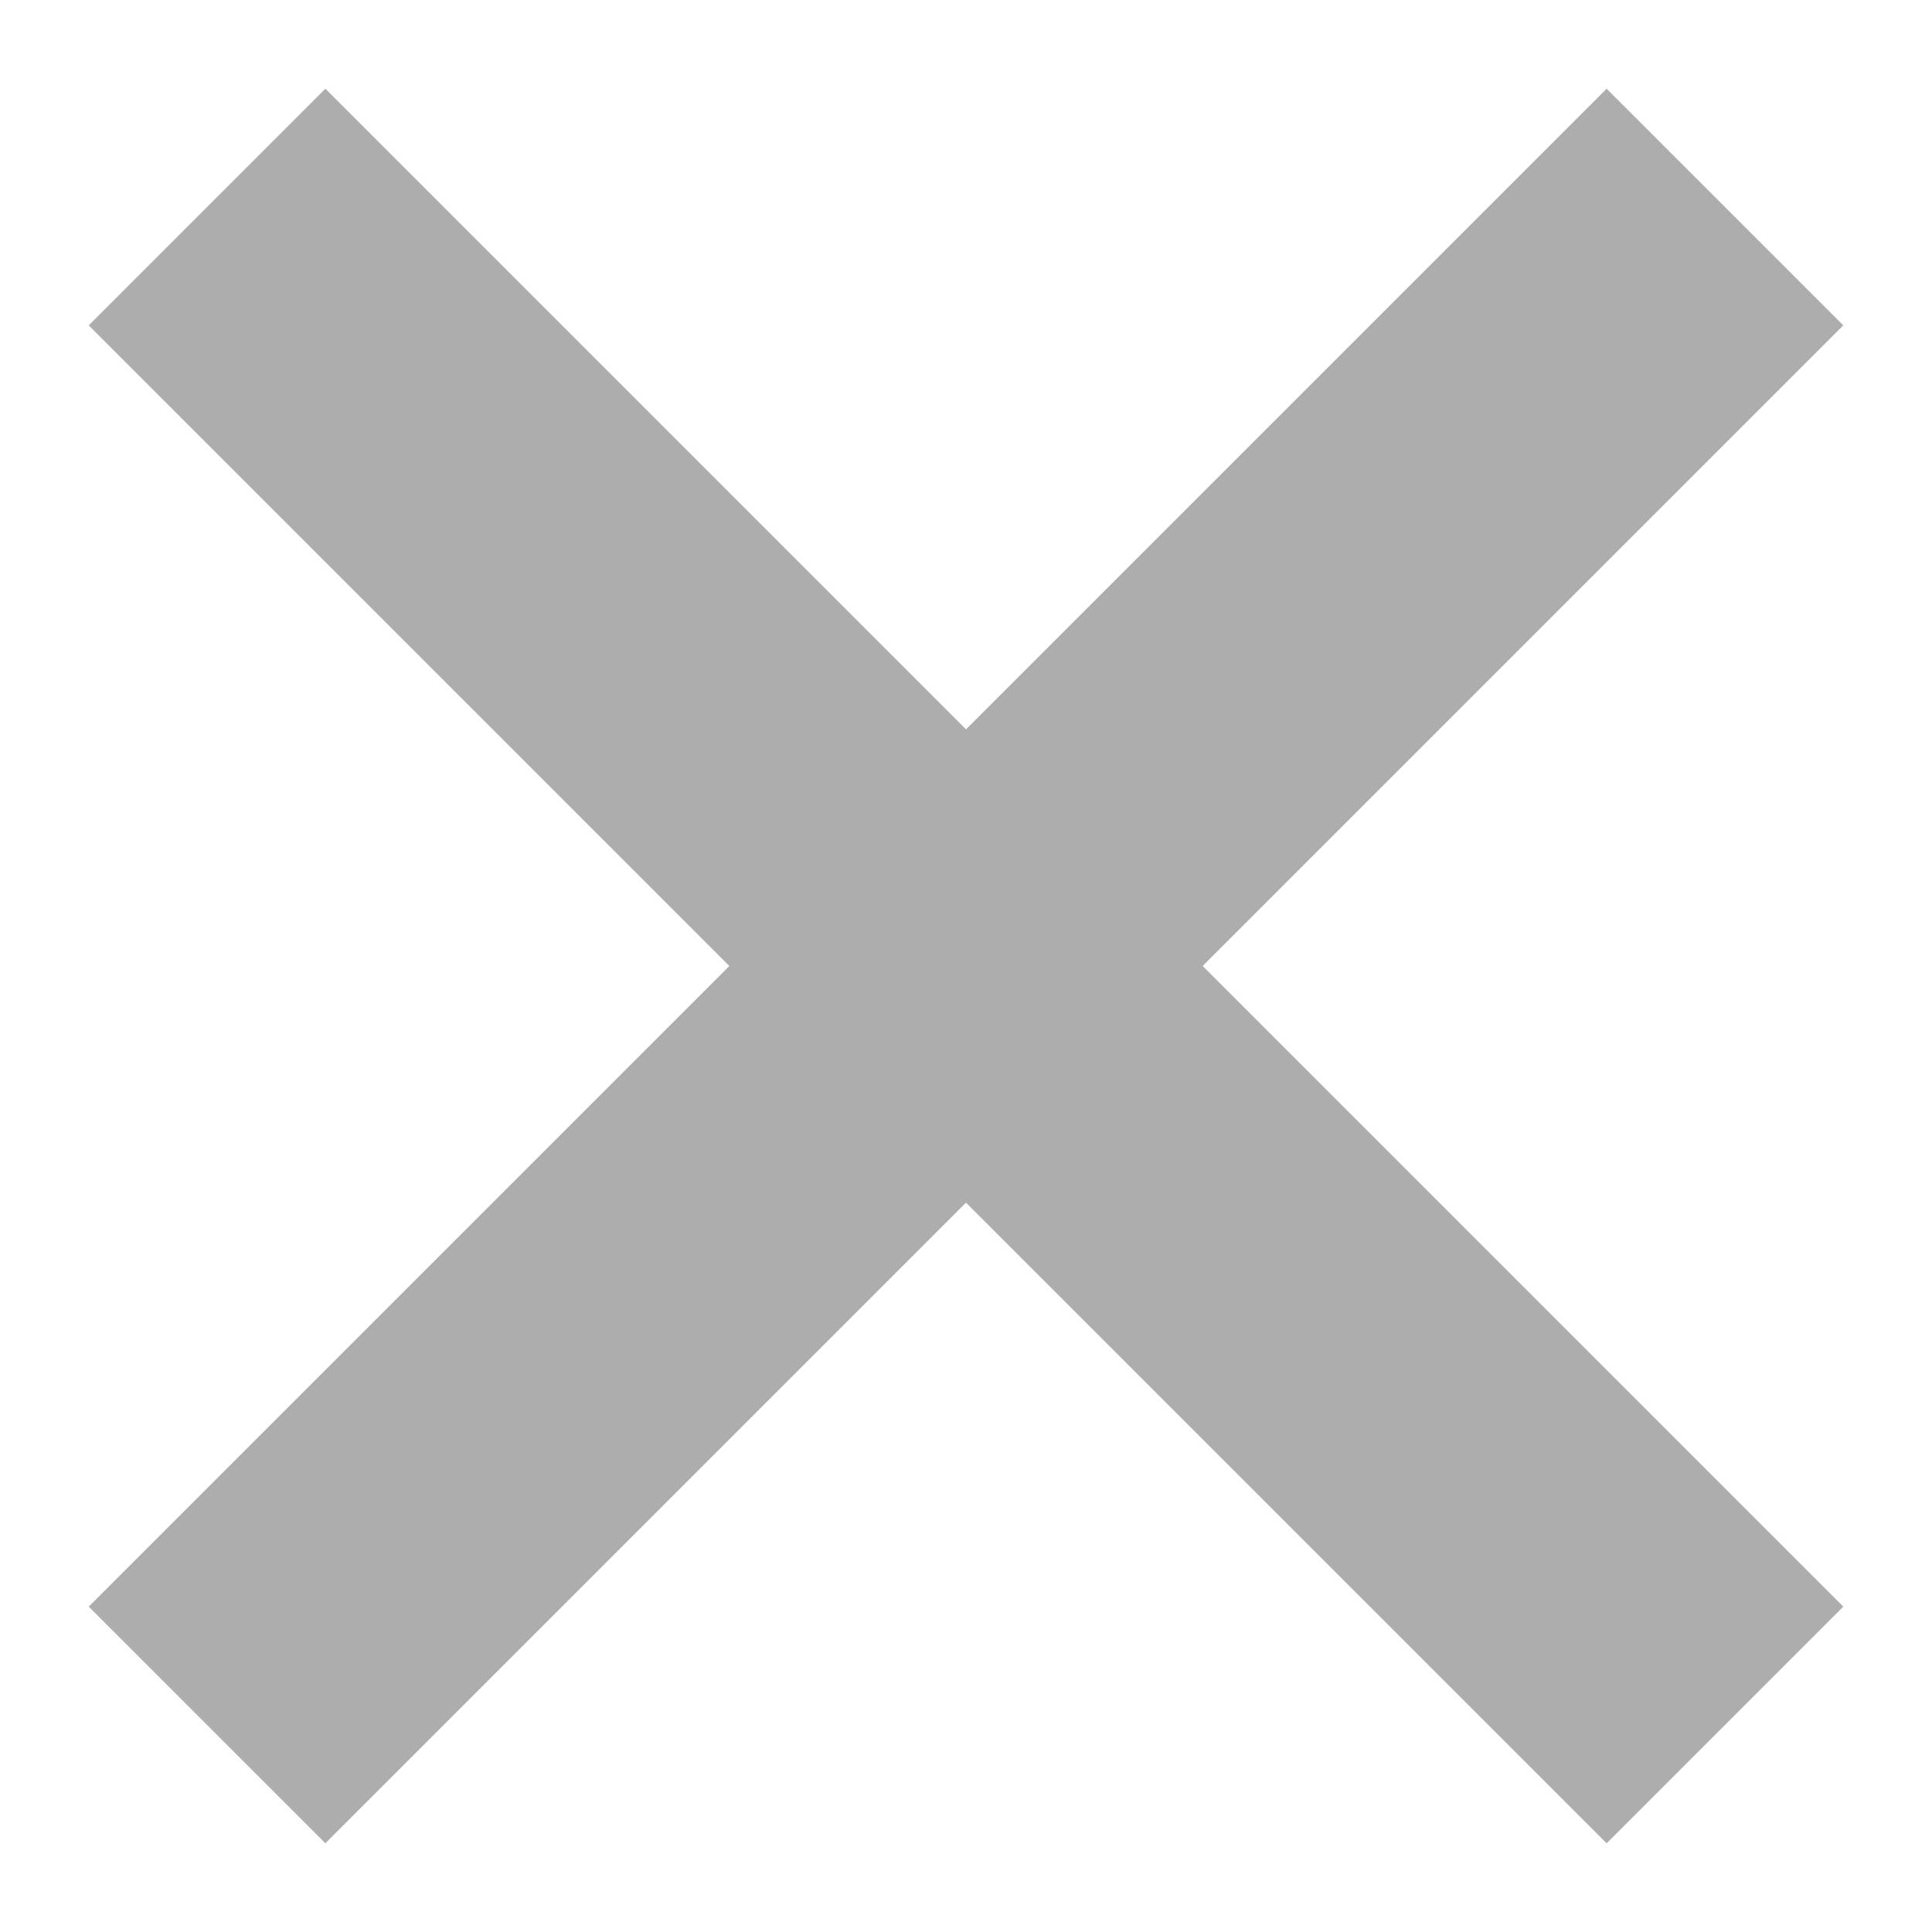 <?xml version="1.0" encoding="UTF-8"?>
<svg width="20px" height="20px" viewBox="0 0 18 18" version="1.1" xmlns="http://www.w3.org/2000/svg" xmlns:xlink="http://www.w3.org/1999/xlink">
    <!-- Generator: Sketch 50.2 (55047) - http://www.bohemiancoding.com/sketch -->
    <title>+</title>
    <desc>Created with Sketch.</desc>
    <defs></defs>
    <g id="Symbols" stroke="none" stroke-width="1" fill="none" fill-rule="evenodd">
        <g id="Icon/close" fill="#ADADAD">
            <polygon id="+" transform="translate(9, 9) rotate(-315) translate(-9, -9) " points="10.559 7.441 19 7.441 19 10.559 10.559 10.559 10.559 19 7.441 19 7.441 10.559 -1 10.559 -1 7.441 7.441 7.441 7.441 -1 10.559 -1"></polygon>
        </g>
    </g>
</svg>